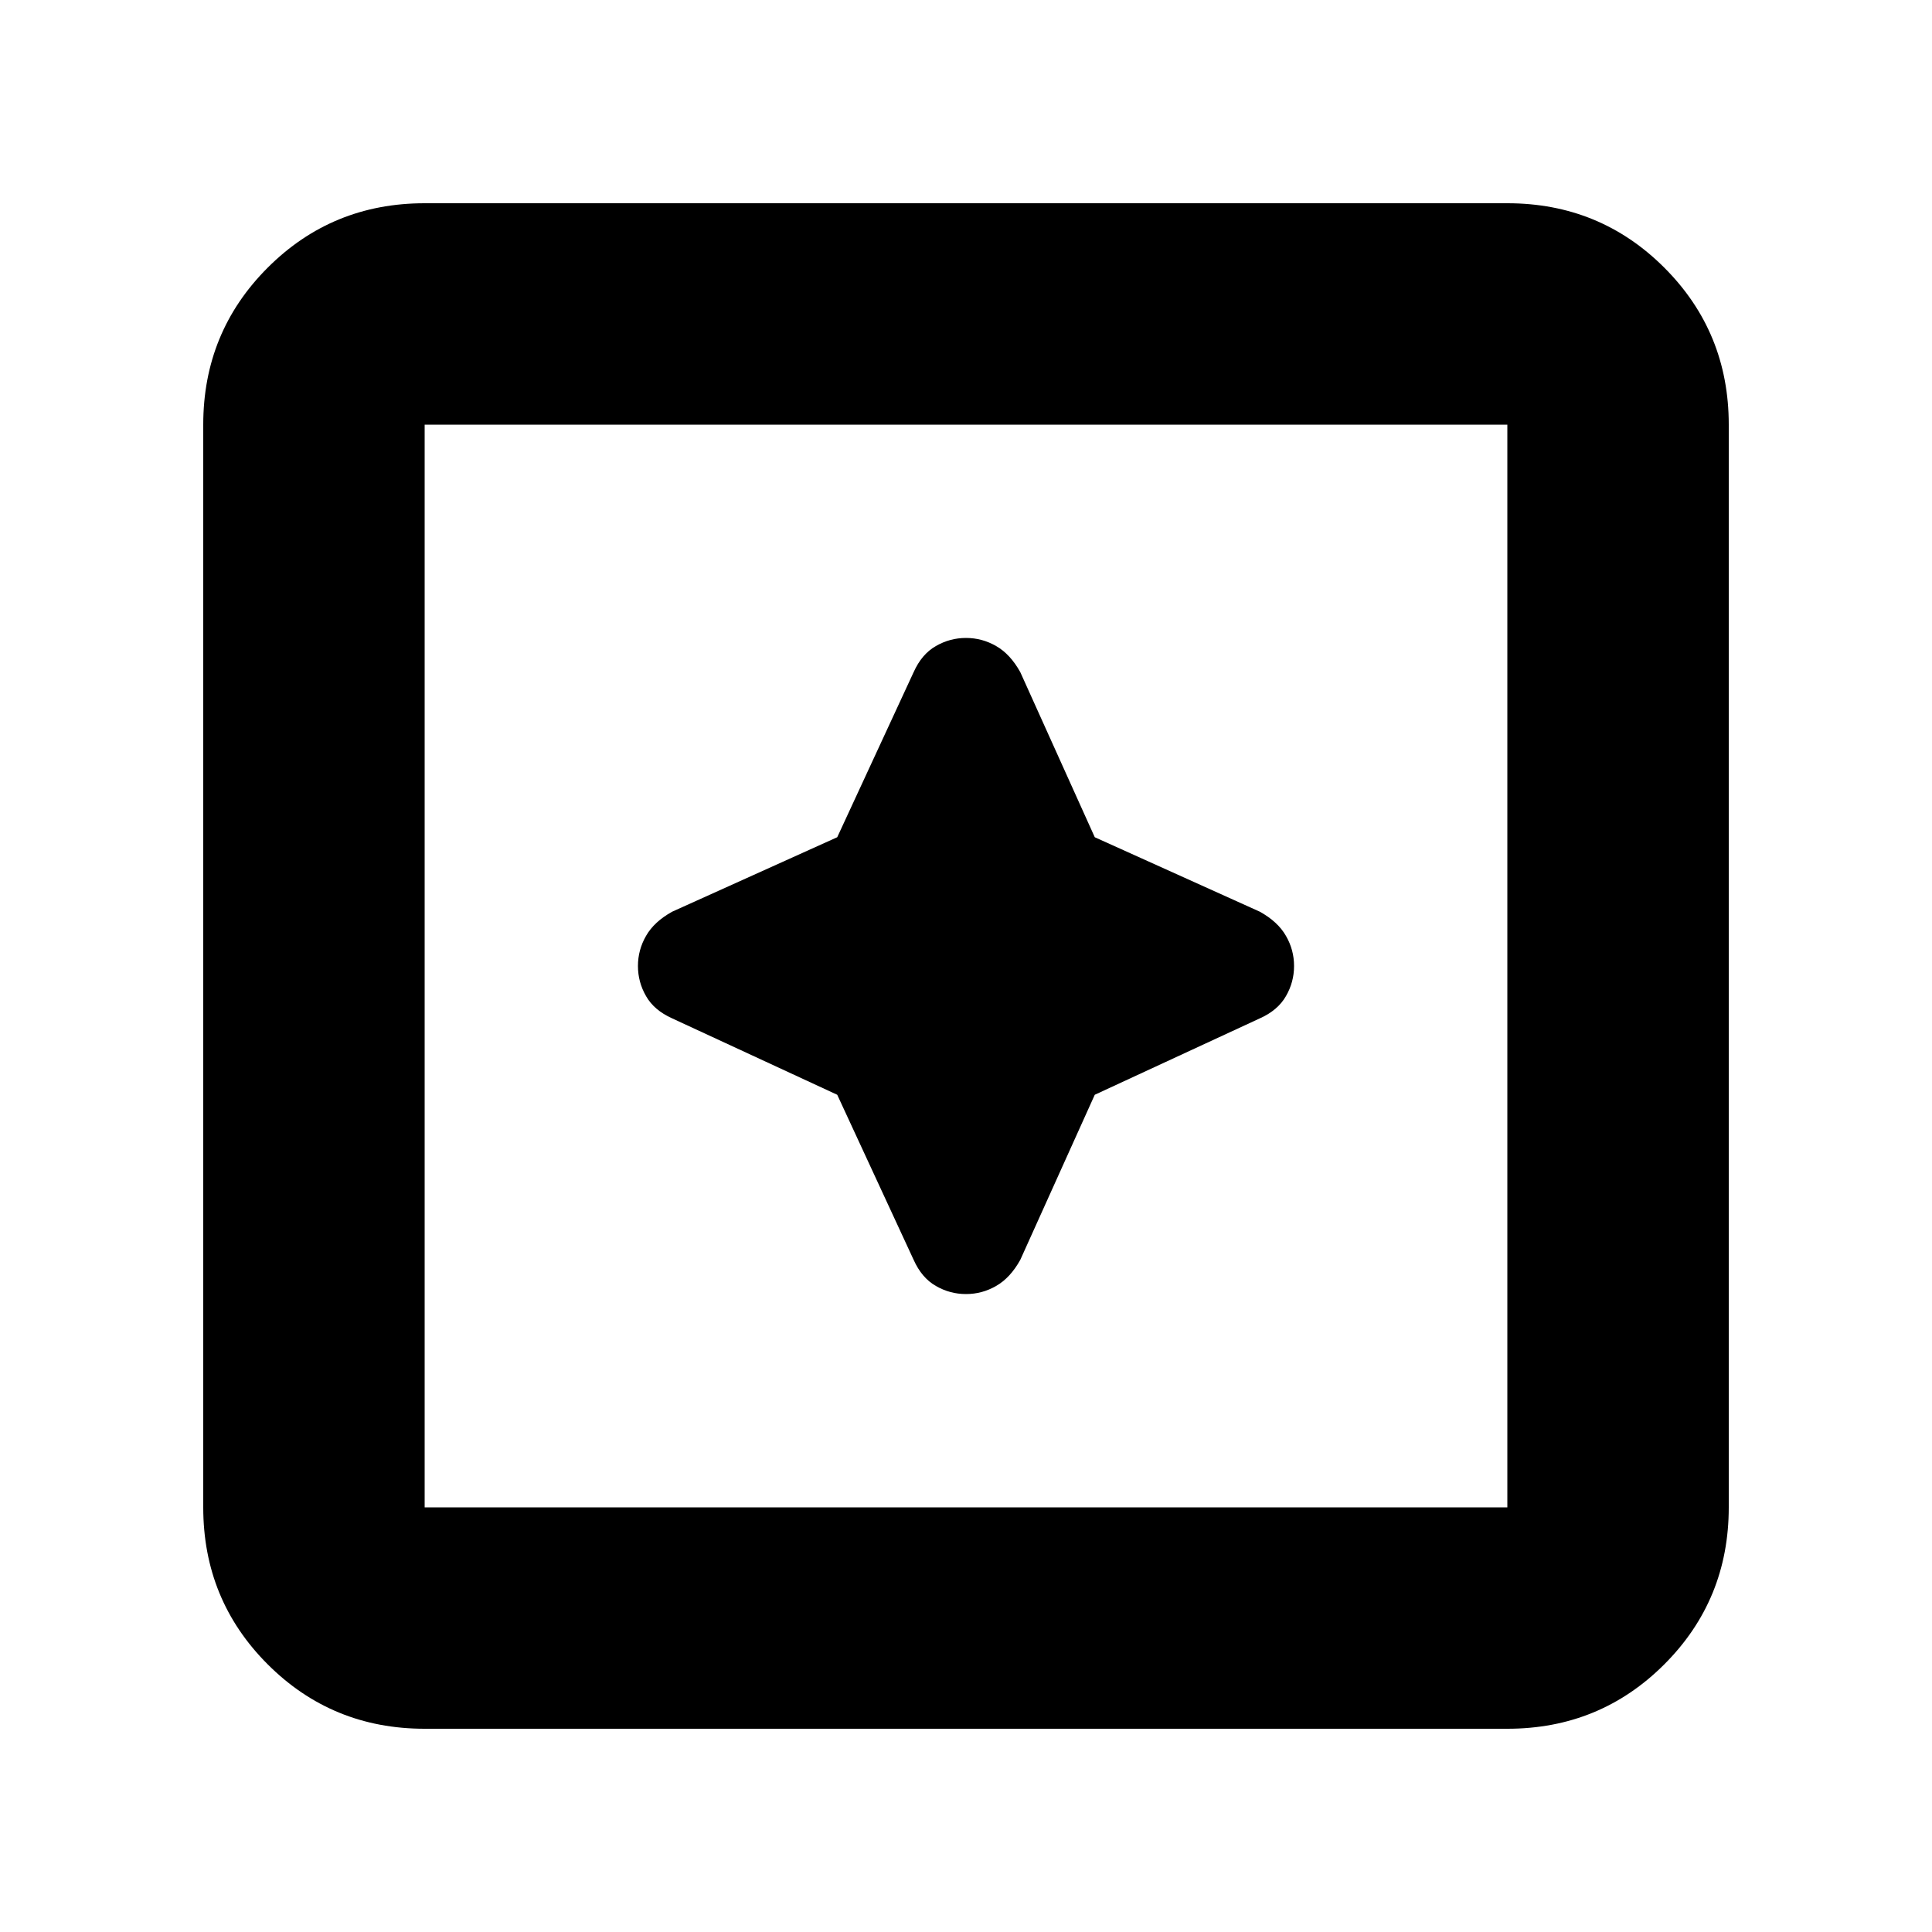 <svg xmlns="http://www.w3.org/2000/svg" height="20" width="20"><path d="M10 13.396Q10.167 13.396 10.312 13.312Q10.458 13.229 10.562 13.042L11.333 11.333L13.042 10.542Q13.229 10.458 13.312 10.312Q13.396 10.167 13.396 10Q13.396 9.833 13.312 9.688Q13.229 9.542 13.042 9.438L11.333 8.667L10.562 6.958Q10.458 6.771 10.312 6.688Q10.167 6.604 10 6.604Q9.833 6.604 9.688 6.688Q9.542 6.771 9.458 6.958L8.667 8.667L6.958 9.438Q6.771 9.542 6.688 9.688Q6.604 9.833 6.604 10Q6.604 10.167 6.688 10.312Q6.771 10.458 6.958 10.542L8.667 11.333L9.458 13.042Q9.542 13.229 9.688 13.312Q9.833 13.396 10 13.396ZM4.396 17.896Q3.438 17.896 2.771 17.229Q2.104 16.562 2.104 15.604V4.396Q2.104 3.438 2.771 2.771Q3.438 2.104 4.396 2.104H15.604Q16.562 2.104 17.229 2.771Q17.896 3.438 17.896 4.396V15.604Q17.896 16.562 17.229 17.229Q16.562 17.896 15.604 17.896ZM4.396 15.604H15.604Q15.604 15.604 15.604 15.604Q15.604 15.604 15.604 15.604V4.396Q15.604 4.396 15.604 4.396Q15.604 4.396 15.604 4.396H4.396Q4.396 4.396 4.396 4.396Q4.396 4.396 4.396 4.396V15.604Q4.396 15.604 4.396 15.604Q4.396 15.604 4.396 15.604ZM4.396 15.604Q4.396 15.604 4.396 15.604Q4.396 15.604 4.396 15.604V4.396Q4.396 4.396 4.396 4.396Q4.396 4.396 4.396 4.396Q4.396 4.396 4.396 4.396Q4.396 4.396 4.396 4.396V15.604Q4.396 15.604 4.396 15.604Q4.396 15.604 4.396 15.604Z"/></svg>